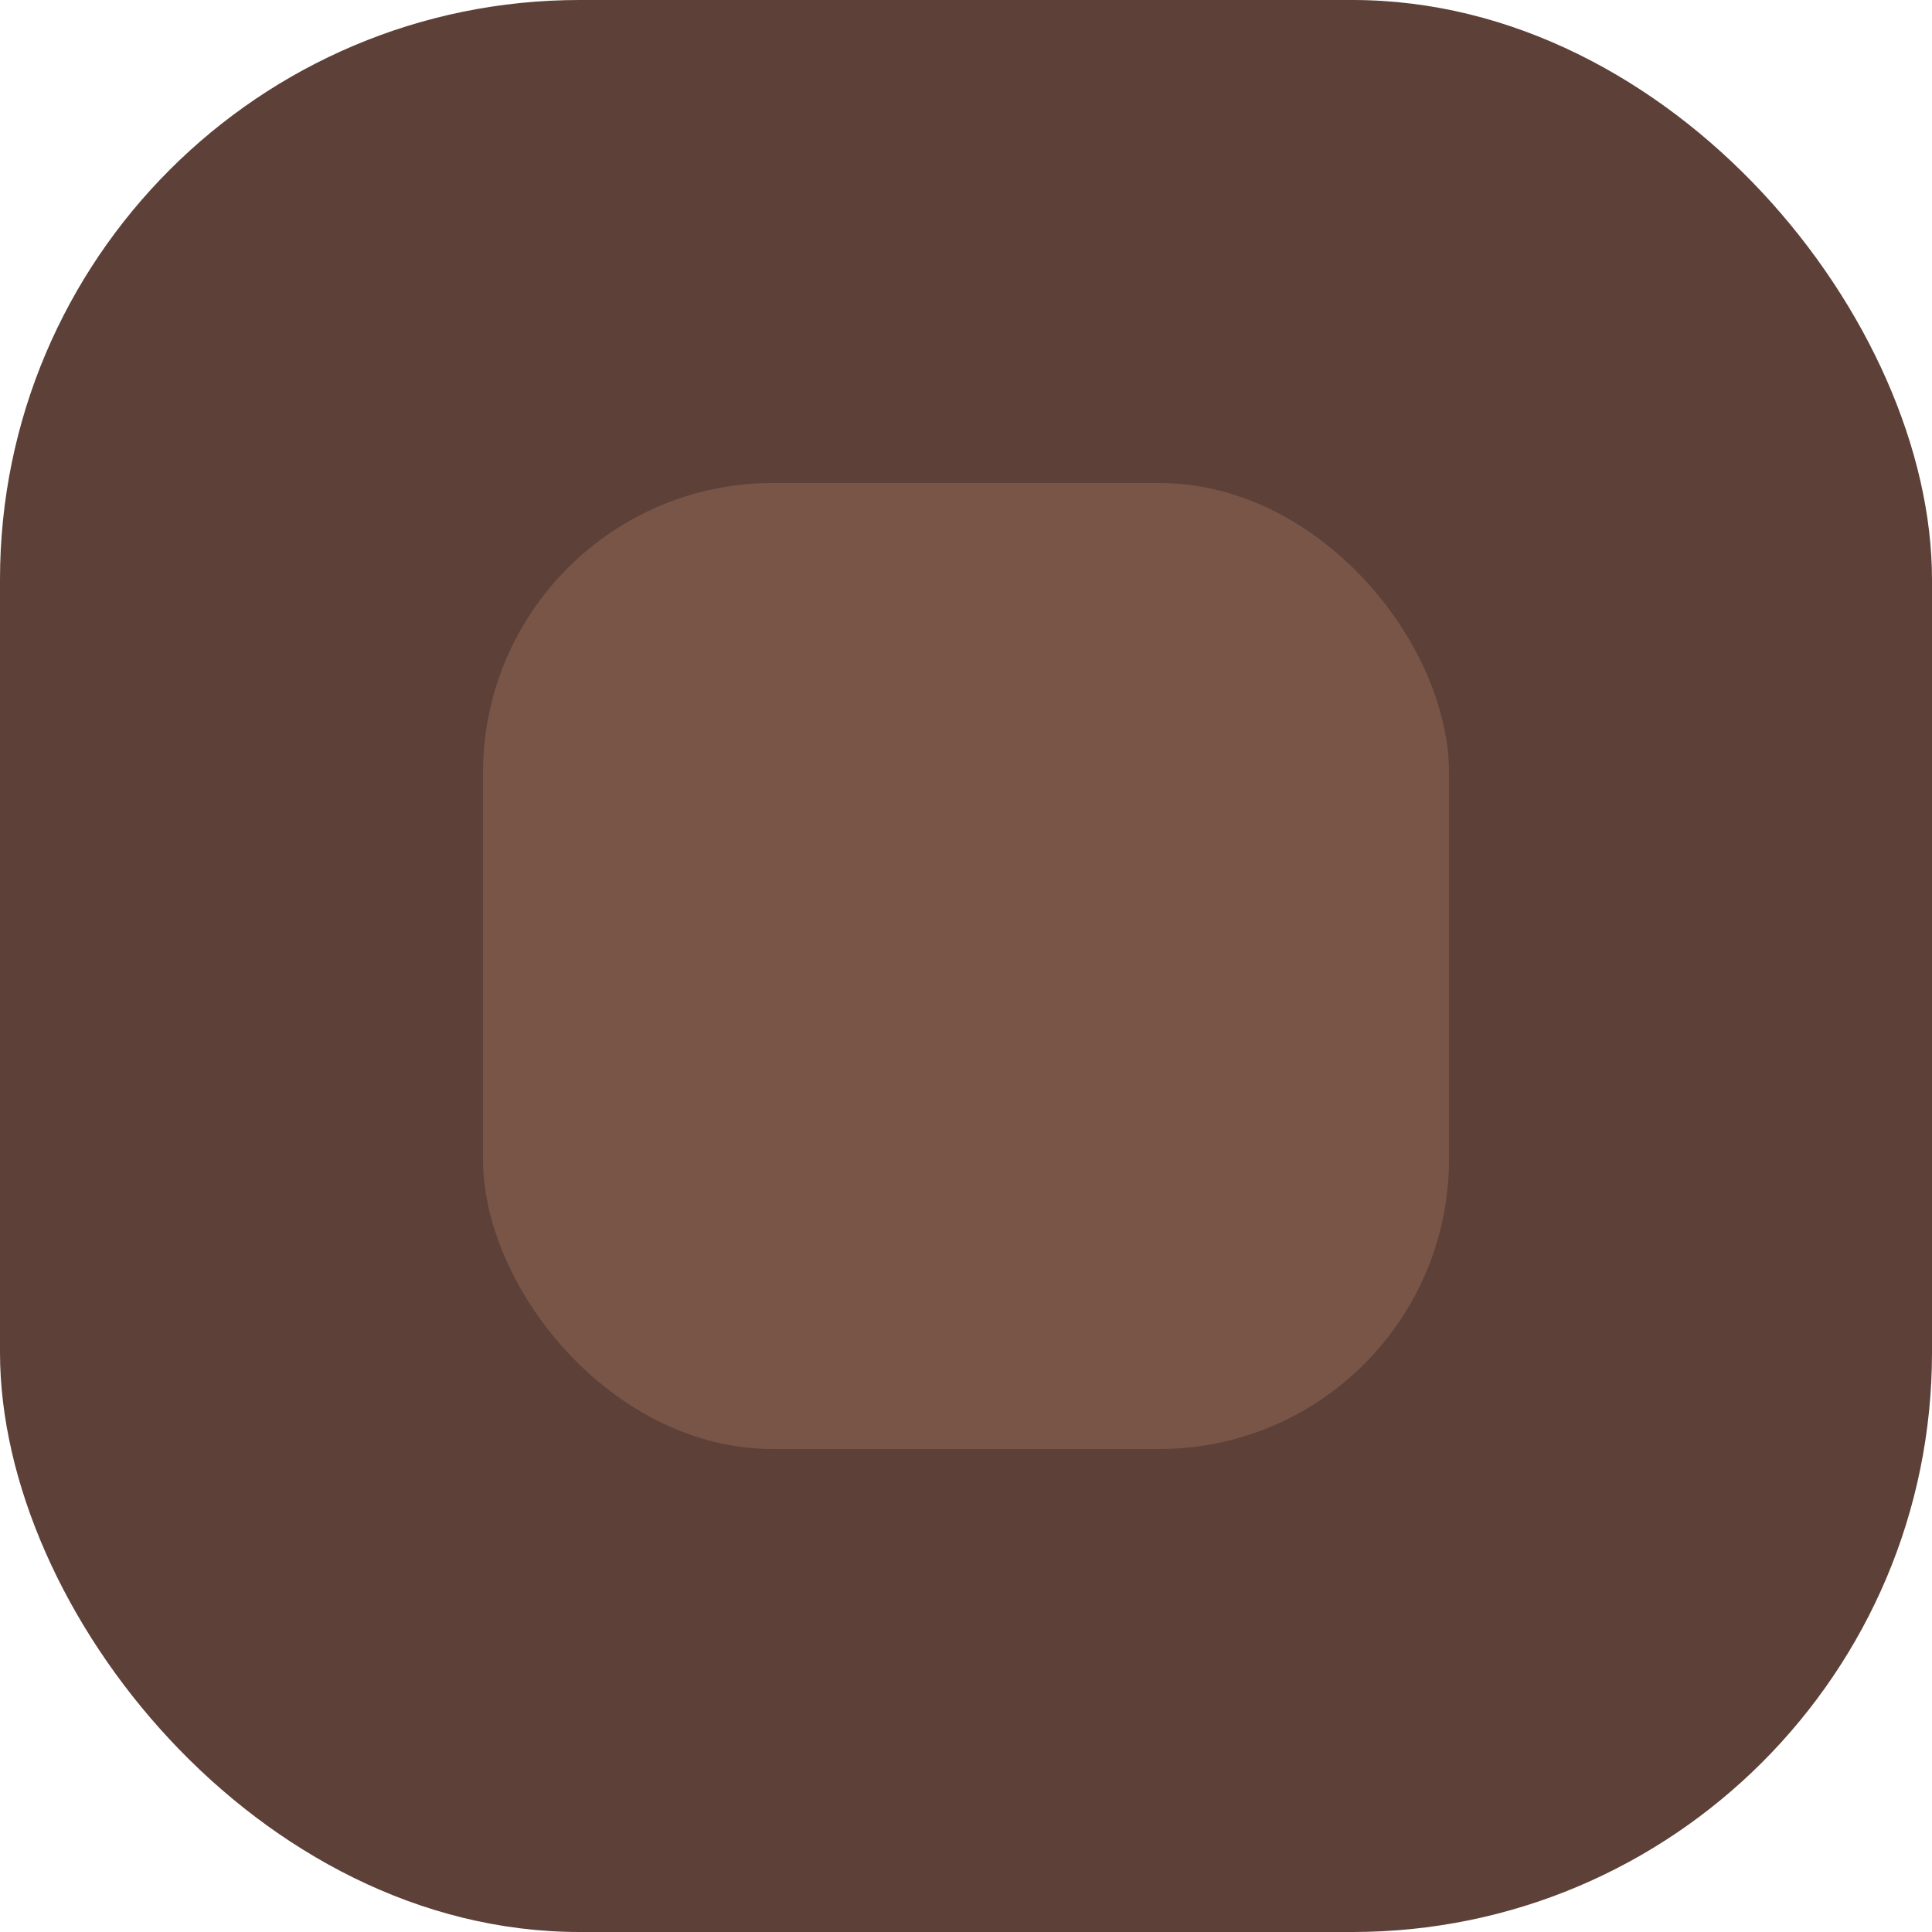<?xml version="1.0" encoding="UTF-8"?>
<svg viewBox="0 0 1 1" viewport="0 0 1 1" xmlns="http://www.w3.org/2000/svg">
<g>
<rect width="1" height="1" rx=".3" ry=".3" fill="#5D4037"/>
<rect x=".25" y=".25" width=".5" height=".5" rx=".15" ry=".15" fill="#795548"/>
</g>
</svg>

